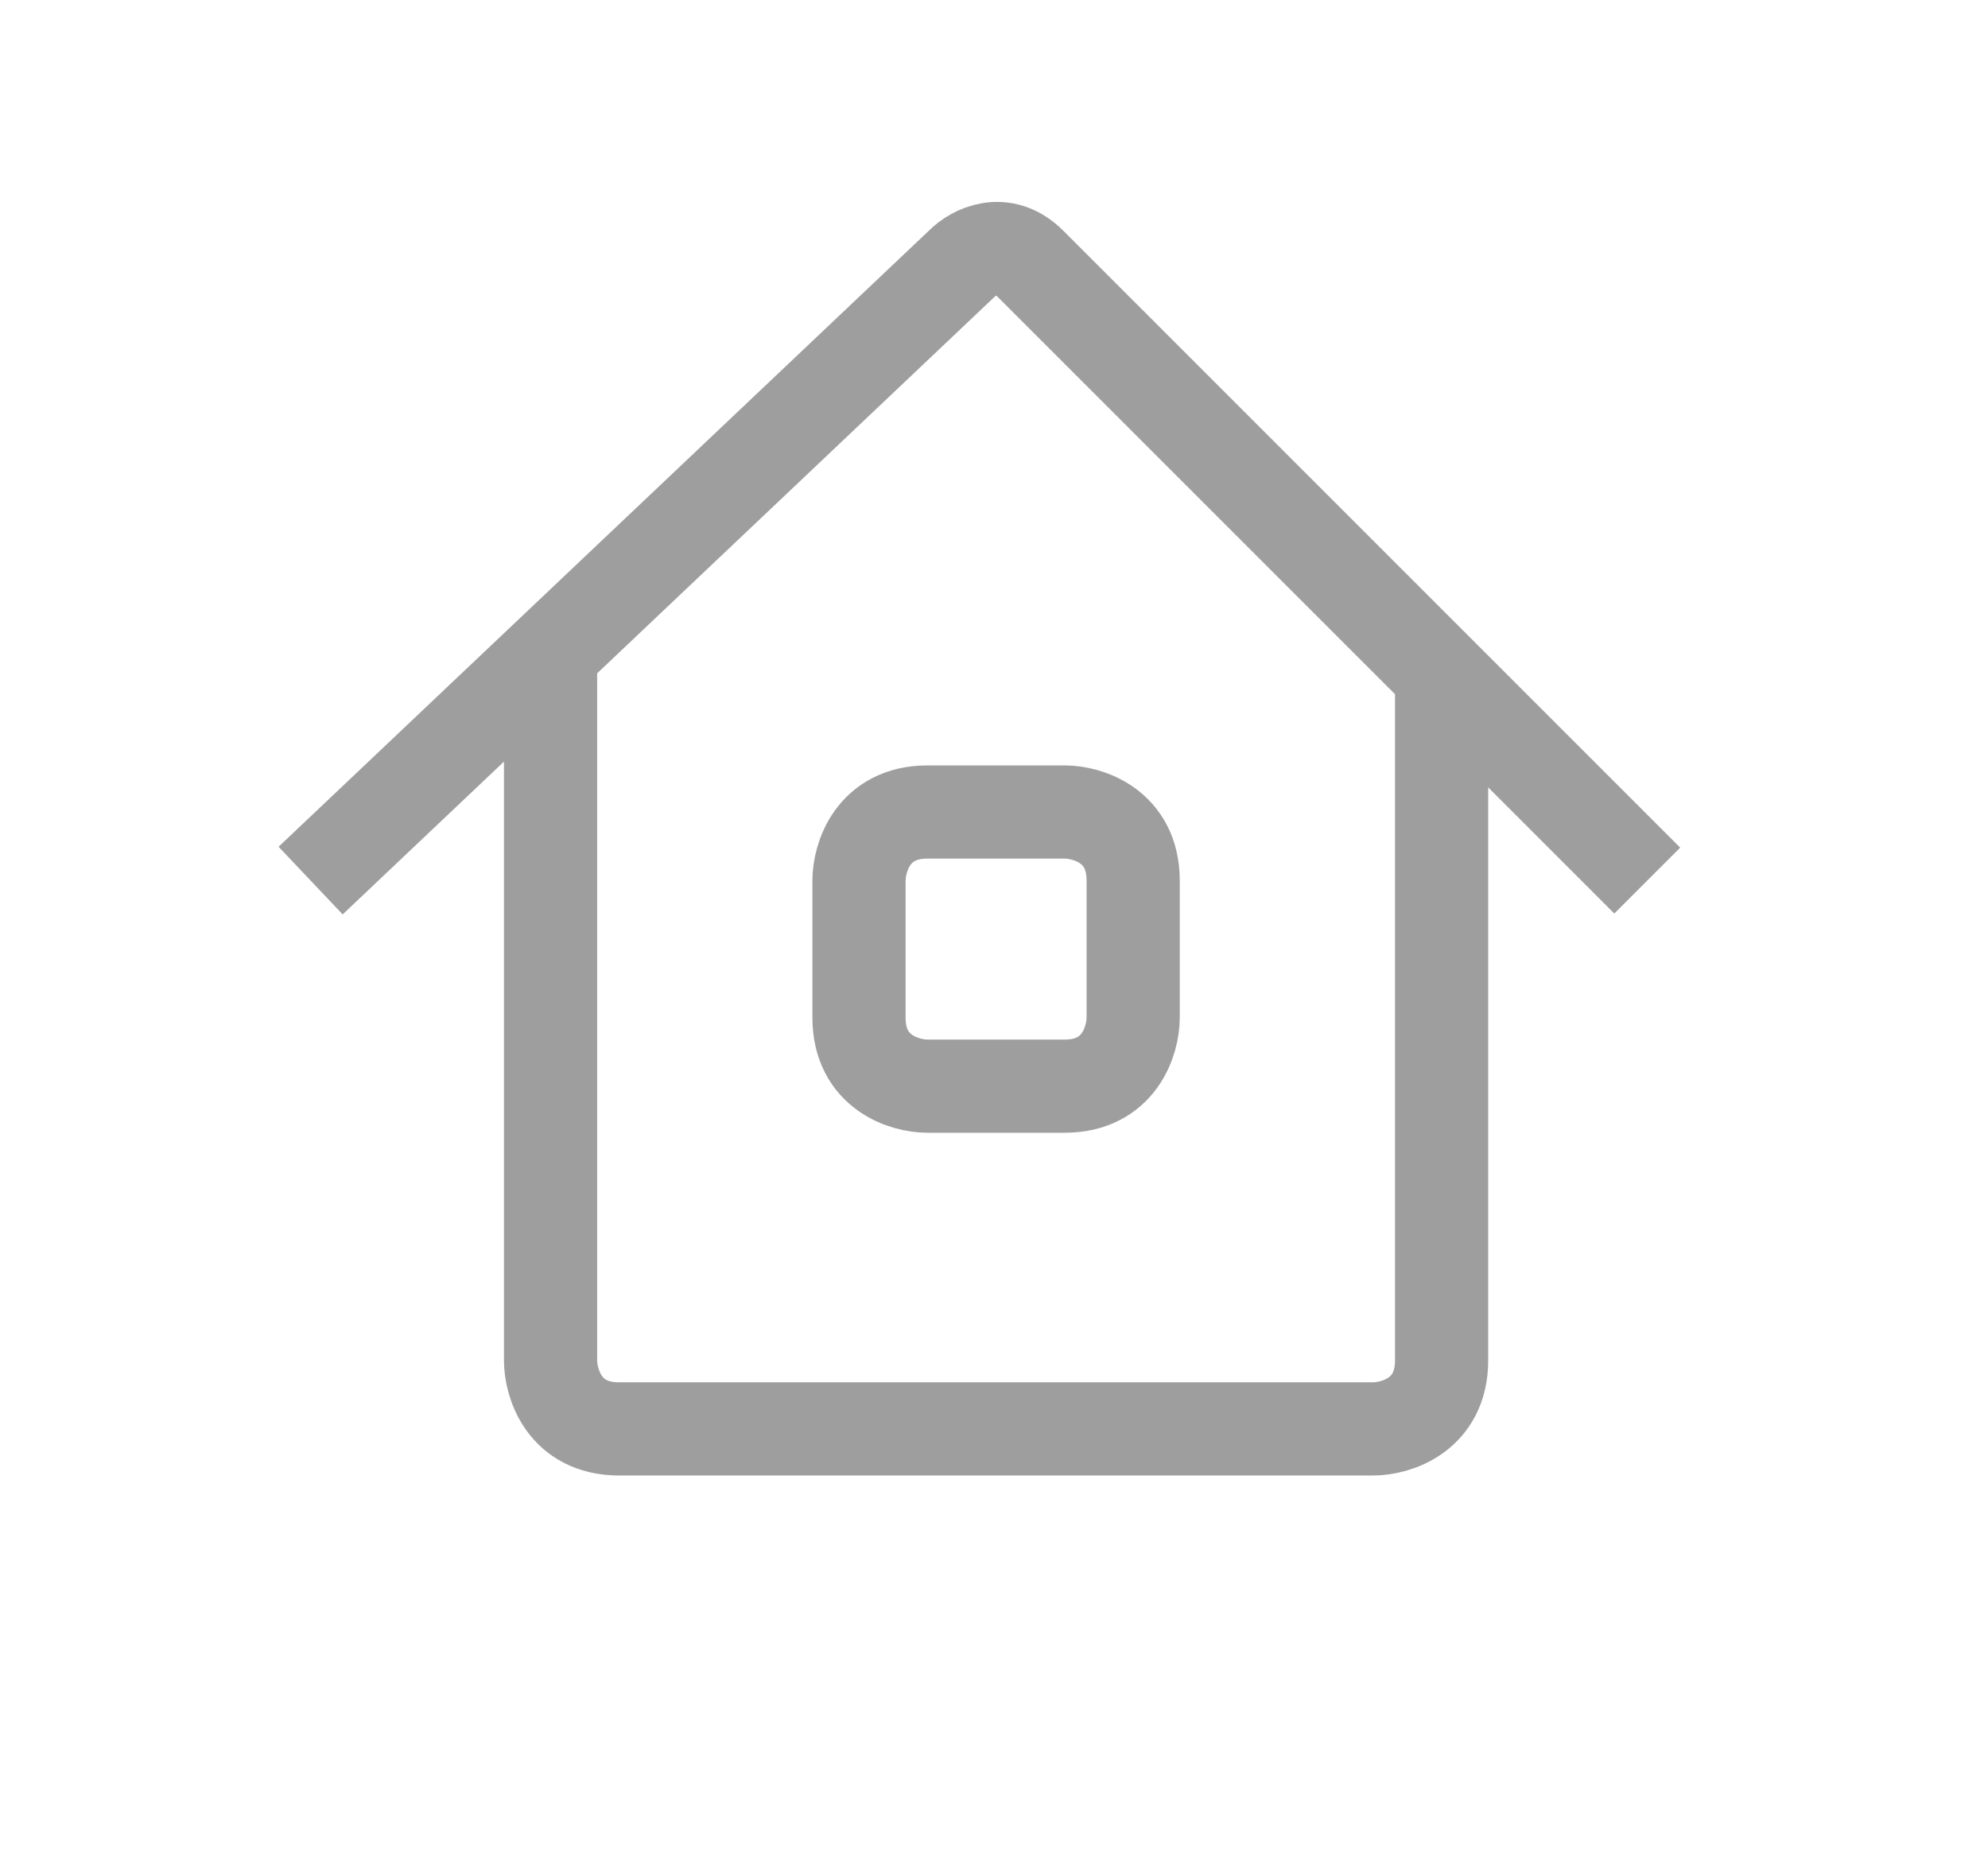 <svg width="32" height="30" viewBox="0 0 32 30" fill="none" xmlns="http://www.w3.org/2000/svg">
<path d="M5 14.174L15.482 4.244C15.665 4.06 16.143 3.802 16.585 4.244C17.026 4.685 23.389 11.047 26.515 14.174" stroke="#9E9E9E" stroke-width="1.5"/>
<path d="M8.862 10.312V21.897C8.862 22.265 9.082 23 9.965 23C10.848 23 18.424 23 22.102 23C22.469 23 23.205 22.779 23.205 21.897C23.205 21.014 23.205 13.622 23.205 10.864" stroke="#9E9E9E" stroke-width="1.5"/>
<path d="M14.93 13.07C14.047 13.07 13.827 13.806 13.827 14.174V16.38C13.827 17.263 14.562 17.483 14.93 17.483H17.137C18.019 17.483 18.24 16.748 18.24 16.38V14.174C18.24 13.291 17.504 13.07 17.137 13.07H14.93Z" stroke="#9E9E9E" stroke-width="1.5"/>
</svg>
